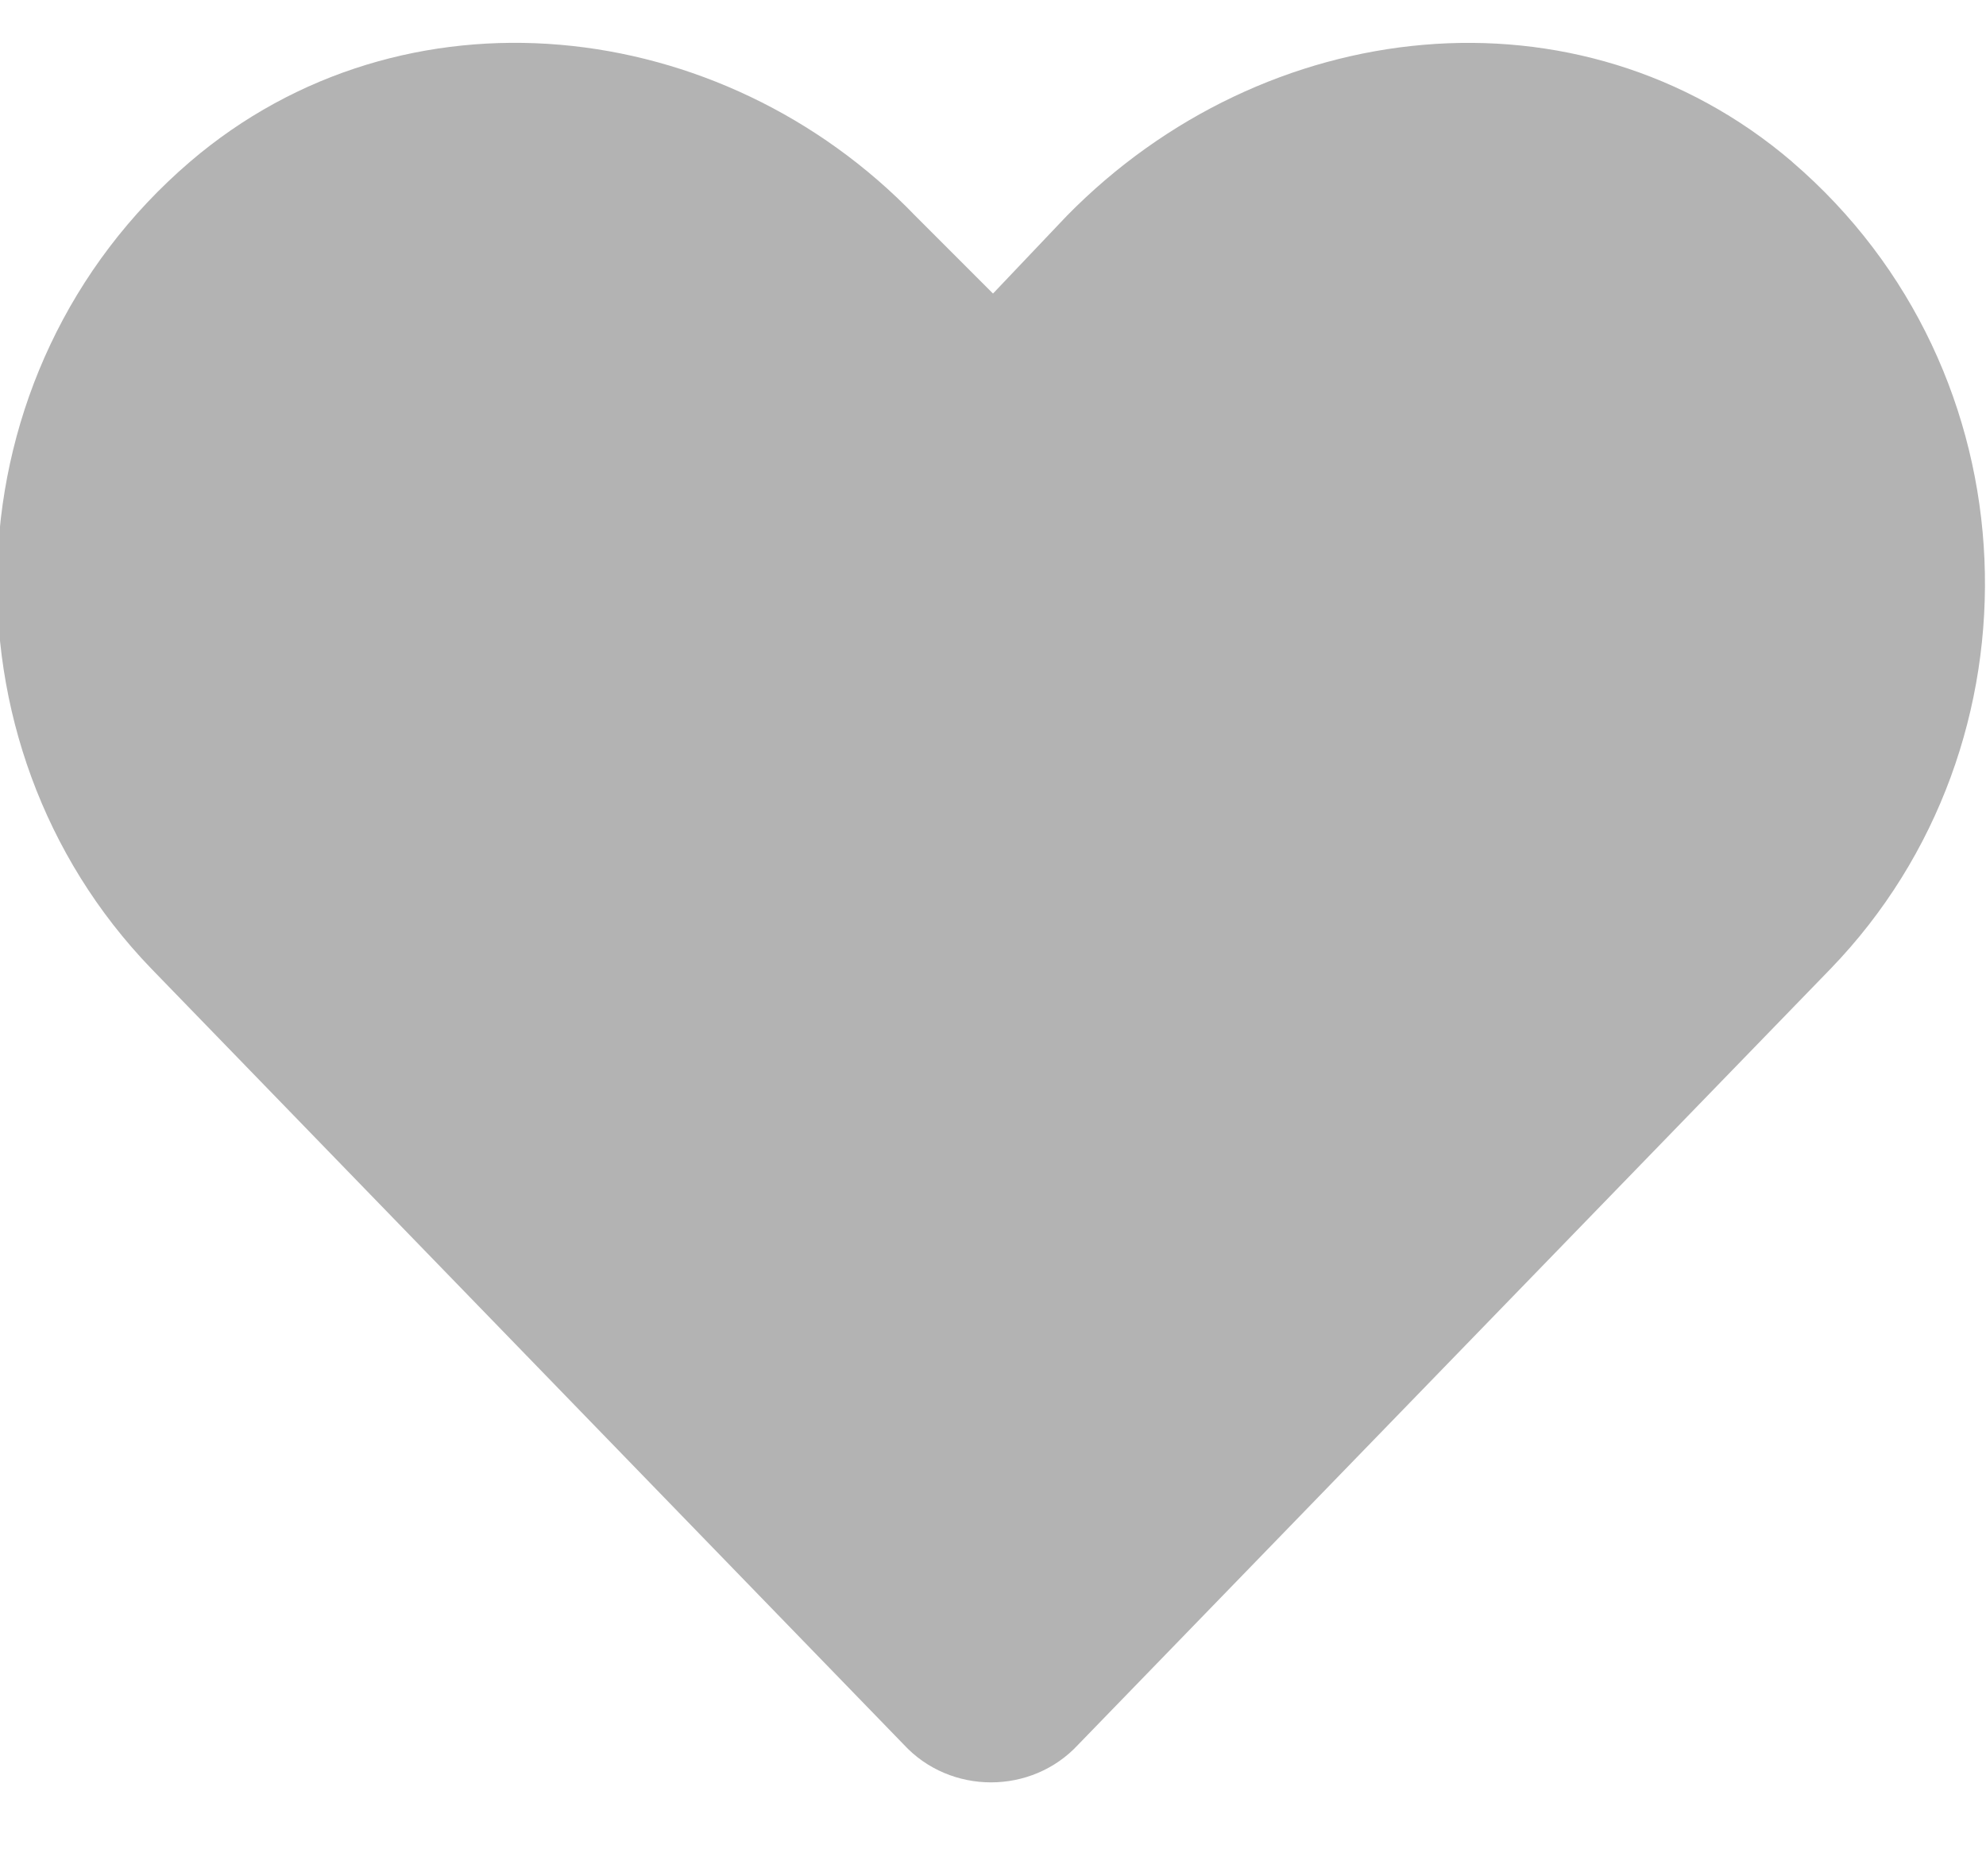 <svg fill="none" height="17" viewBox="0 0 18 17" width="18" xmlns="http://www.w3.org/2000/svg"><path d="m16.242 1.465c-1.934-1.652-4.781-1.336-6.574.492l-.668.703-.703-.703c-1.758-1.828-4.641-2.145-6.574-.492-2.215 1.898-2.32 5.273-.352 7.312l6.82 7.031c.422.457 1.16.457 1.582 0l6.82-7.031c1.969-2.039 1.863-5.414-.352-7.312z" fill="#b3b3b3"/></svg>